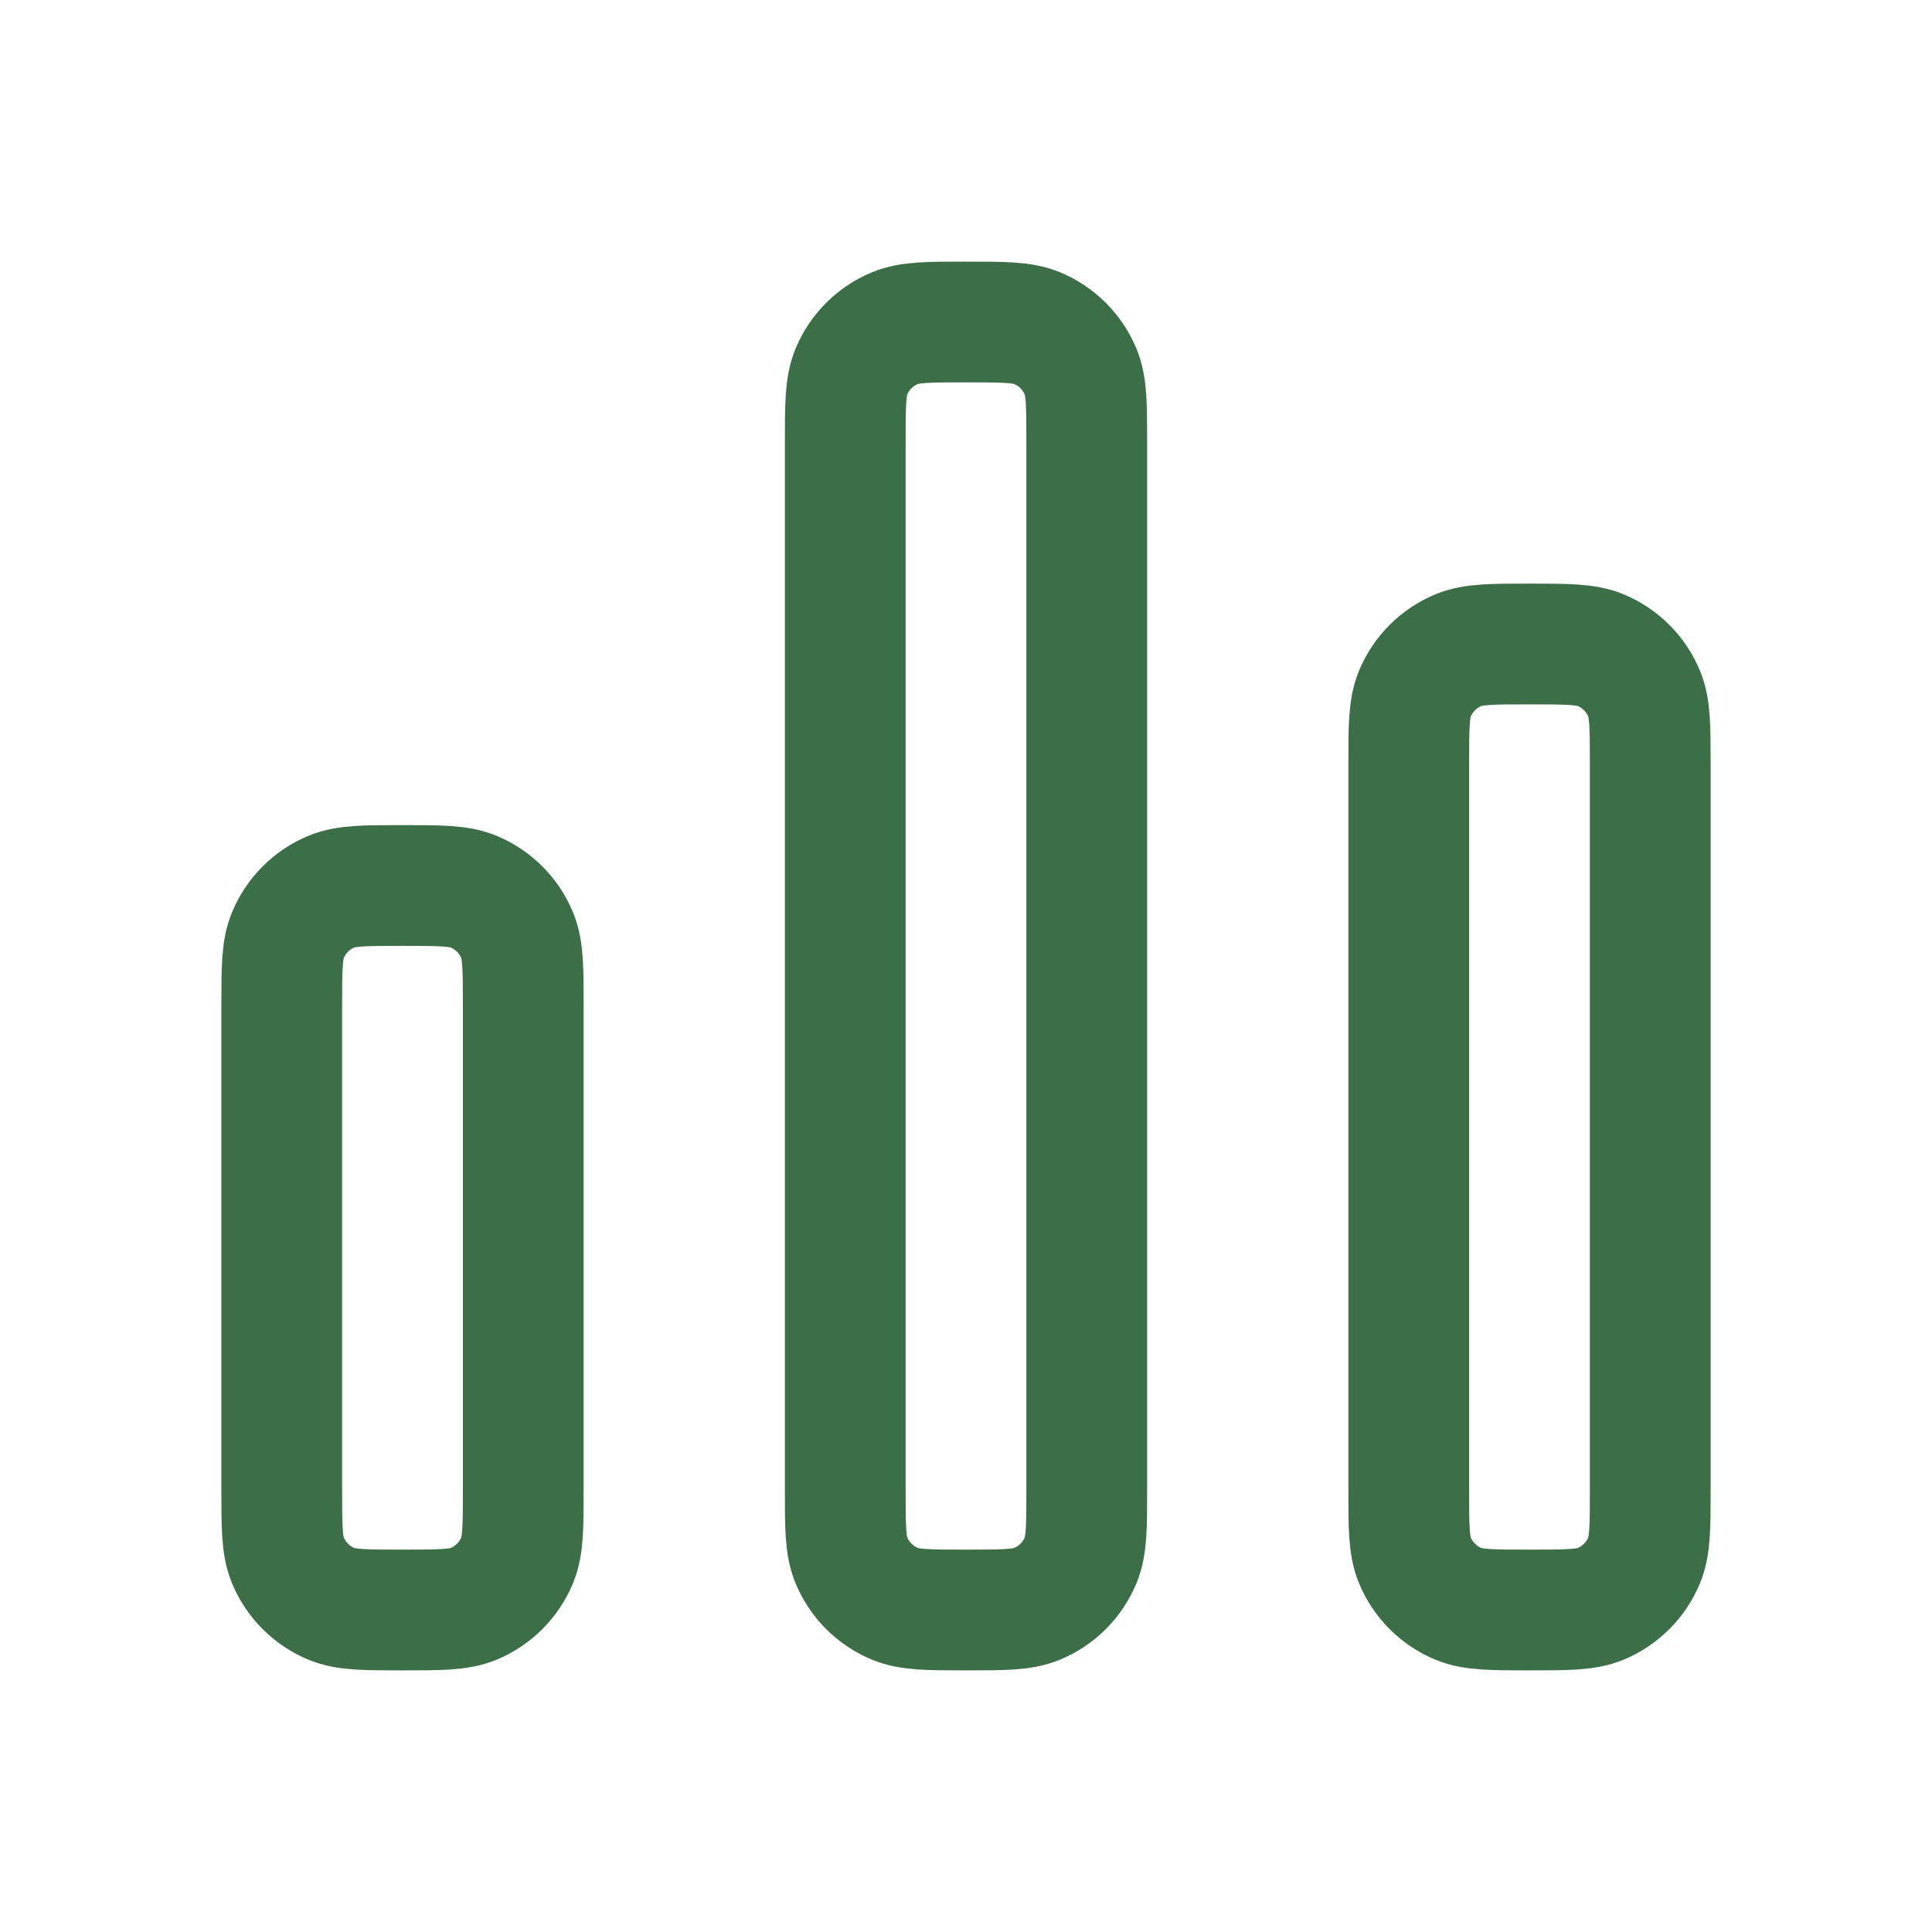 <svg width="24" height="24" viewBox="0 0 24 24" fill="none" xmlns="http://www.w3.org/2000/svg">
<path d="M20.5 9.5V18.5C20.5 18.966 20.5 19.199 20.424 19.383C20.322 19.628 20.128 19.822 19.883 19.924C19.699 20 19.466 20 19 20C18.534 20 18.301 20 18.117 19.924C17.872 19.822 17.678 19.628 17.576 19.383C17.5 19.199 17.5 18.966 17.5 18.5V9.5C17.5 9.034 17.5 8.801 17.576 8.617C17.678 8.372 17.872 8.178 18.117 8.076C18.301 8 18.534 8 19 8C19.466 8 19.699 8 19.883 8.076C20.128 8.178 20.322 8.372 20.424 8.617C20.5 8.801 20.5 9.034 20.5 9.5Z" stroke="#3C6E47" stroke-width="1.5" stroke-linecap="square" stroke-linejoin="round"/>
<path d="M13.5 5.5V18.5C13.5 18.965 13.5 19.198 13.424 19.382C13.322 19.627 13.128 19.822 12.883 19.923C12.699 20 12.466 20 12 20C11.534 20 11.301 20 11.117 19.923C10.872 19.822 10.678 19.627 10.576 19.382C10.5 19.198 10.5 18.965 10.5 18.5V5.5C10.5 5.034 10.5 4.801 10.576 4.617C10.678 4.372 10.872 4.178 11.117 4.076C11.301 4 11.534 4 12 4C12.466 4 12.699 4 12.883 4.076C13.128 4.178 13.322 4.372 13.424 4.617C13.5 4.801 13.5 5.034 13.5 5.5Z" stroke="#3C6E47" stroke-width="1.5" stroke-linecap="square" stroke-linejoin="round"/>
<path d="M6.5 12.5V18.5C6.5 18.966 6.5 19.199 6.424 19.383C6.322 19.628 6.128 19.822 5.883 19.924C5.699 20 5.466 20 5 20C4.534 20 4.301 20 4.117 19.924C3.872 19.822 3.678 19.628 3.576 19.383C3.5 19.199 3.5 18.966 3.5 18.5V12.5C3.5 12.034 3.5 11.801 3.576 11.617C3.678 11.372 3.872 11.178 4.117 11.076C4.301 11 4.534 11 5 11C5.466 11 5.699 11 5.883 11.076C6.128 11.178 6.322 11.372 6.424 11.617C6.5 11.801 6.5 12.034 6.5 12.5Z" stroke="#3C6E47" stroke-width="1.5" stroke-linecap="square" stroke-linejoin="round"/>
</svg>
